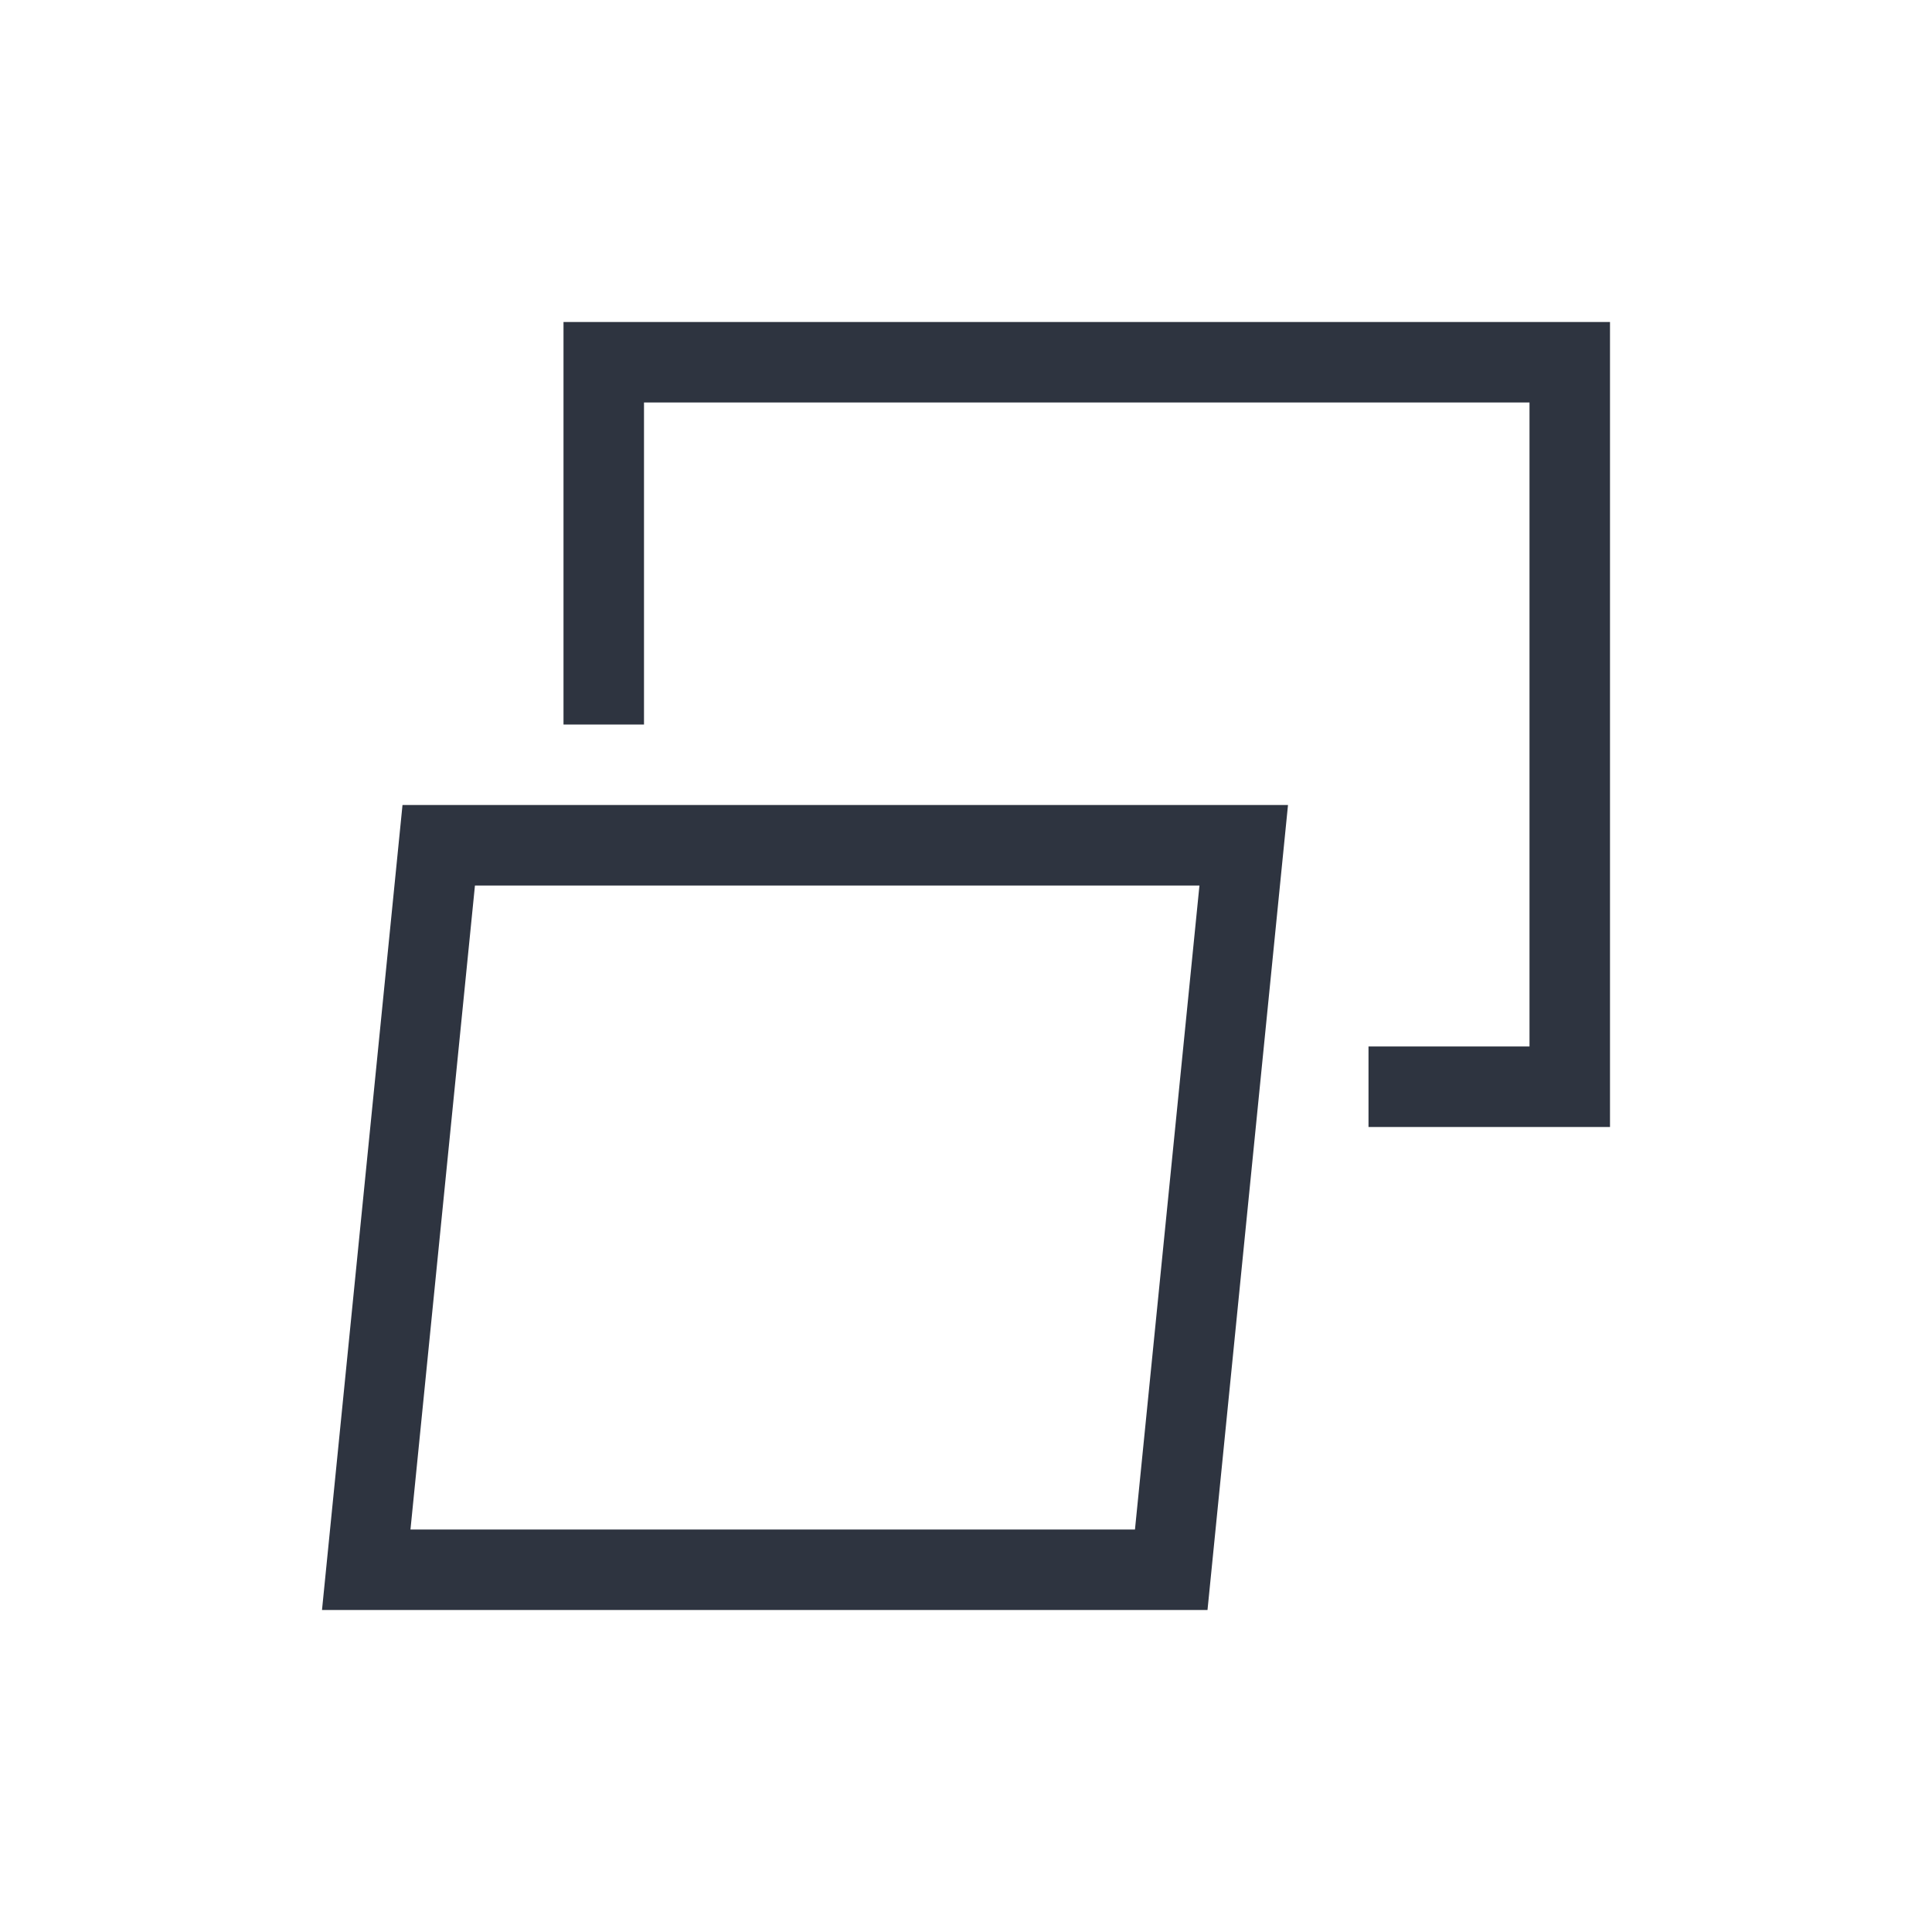 <svg xmlns="http://www.w3.org/2000/svg" viewBox="0 0 24 24">
 <defs>
  <style id="current-color-scheme" type="text/css">
   .ColorScheme-Text { color:#2e3440; } .ColorScheme-Highlight { color:#88c0d0; } .ColorScheme-NeutralText { color:#d08770; } .ColorScheme-PositiveText { color:#a3be8c; } .ColorScheme-NegativeText { color:#bf616a; }
  </style>
 </defs>
 <path class="ColorScheme-Text" d="m7 4v5h1v-4h11v8h-2v1h3v-10h-13zm-2 6-0.9 9-0.1 1h11l0.9-9 0.1-1h-11zm0.9 1h9l-0.801 8h-9l0.801-8z" fill="currentColor" />
</svg>